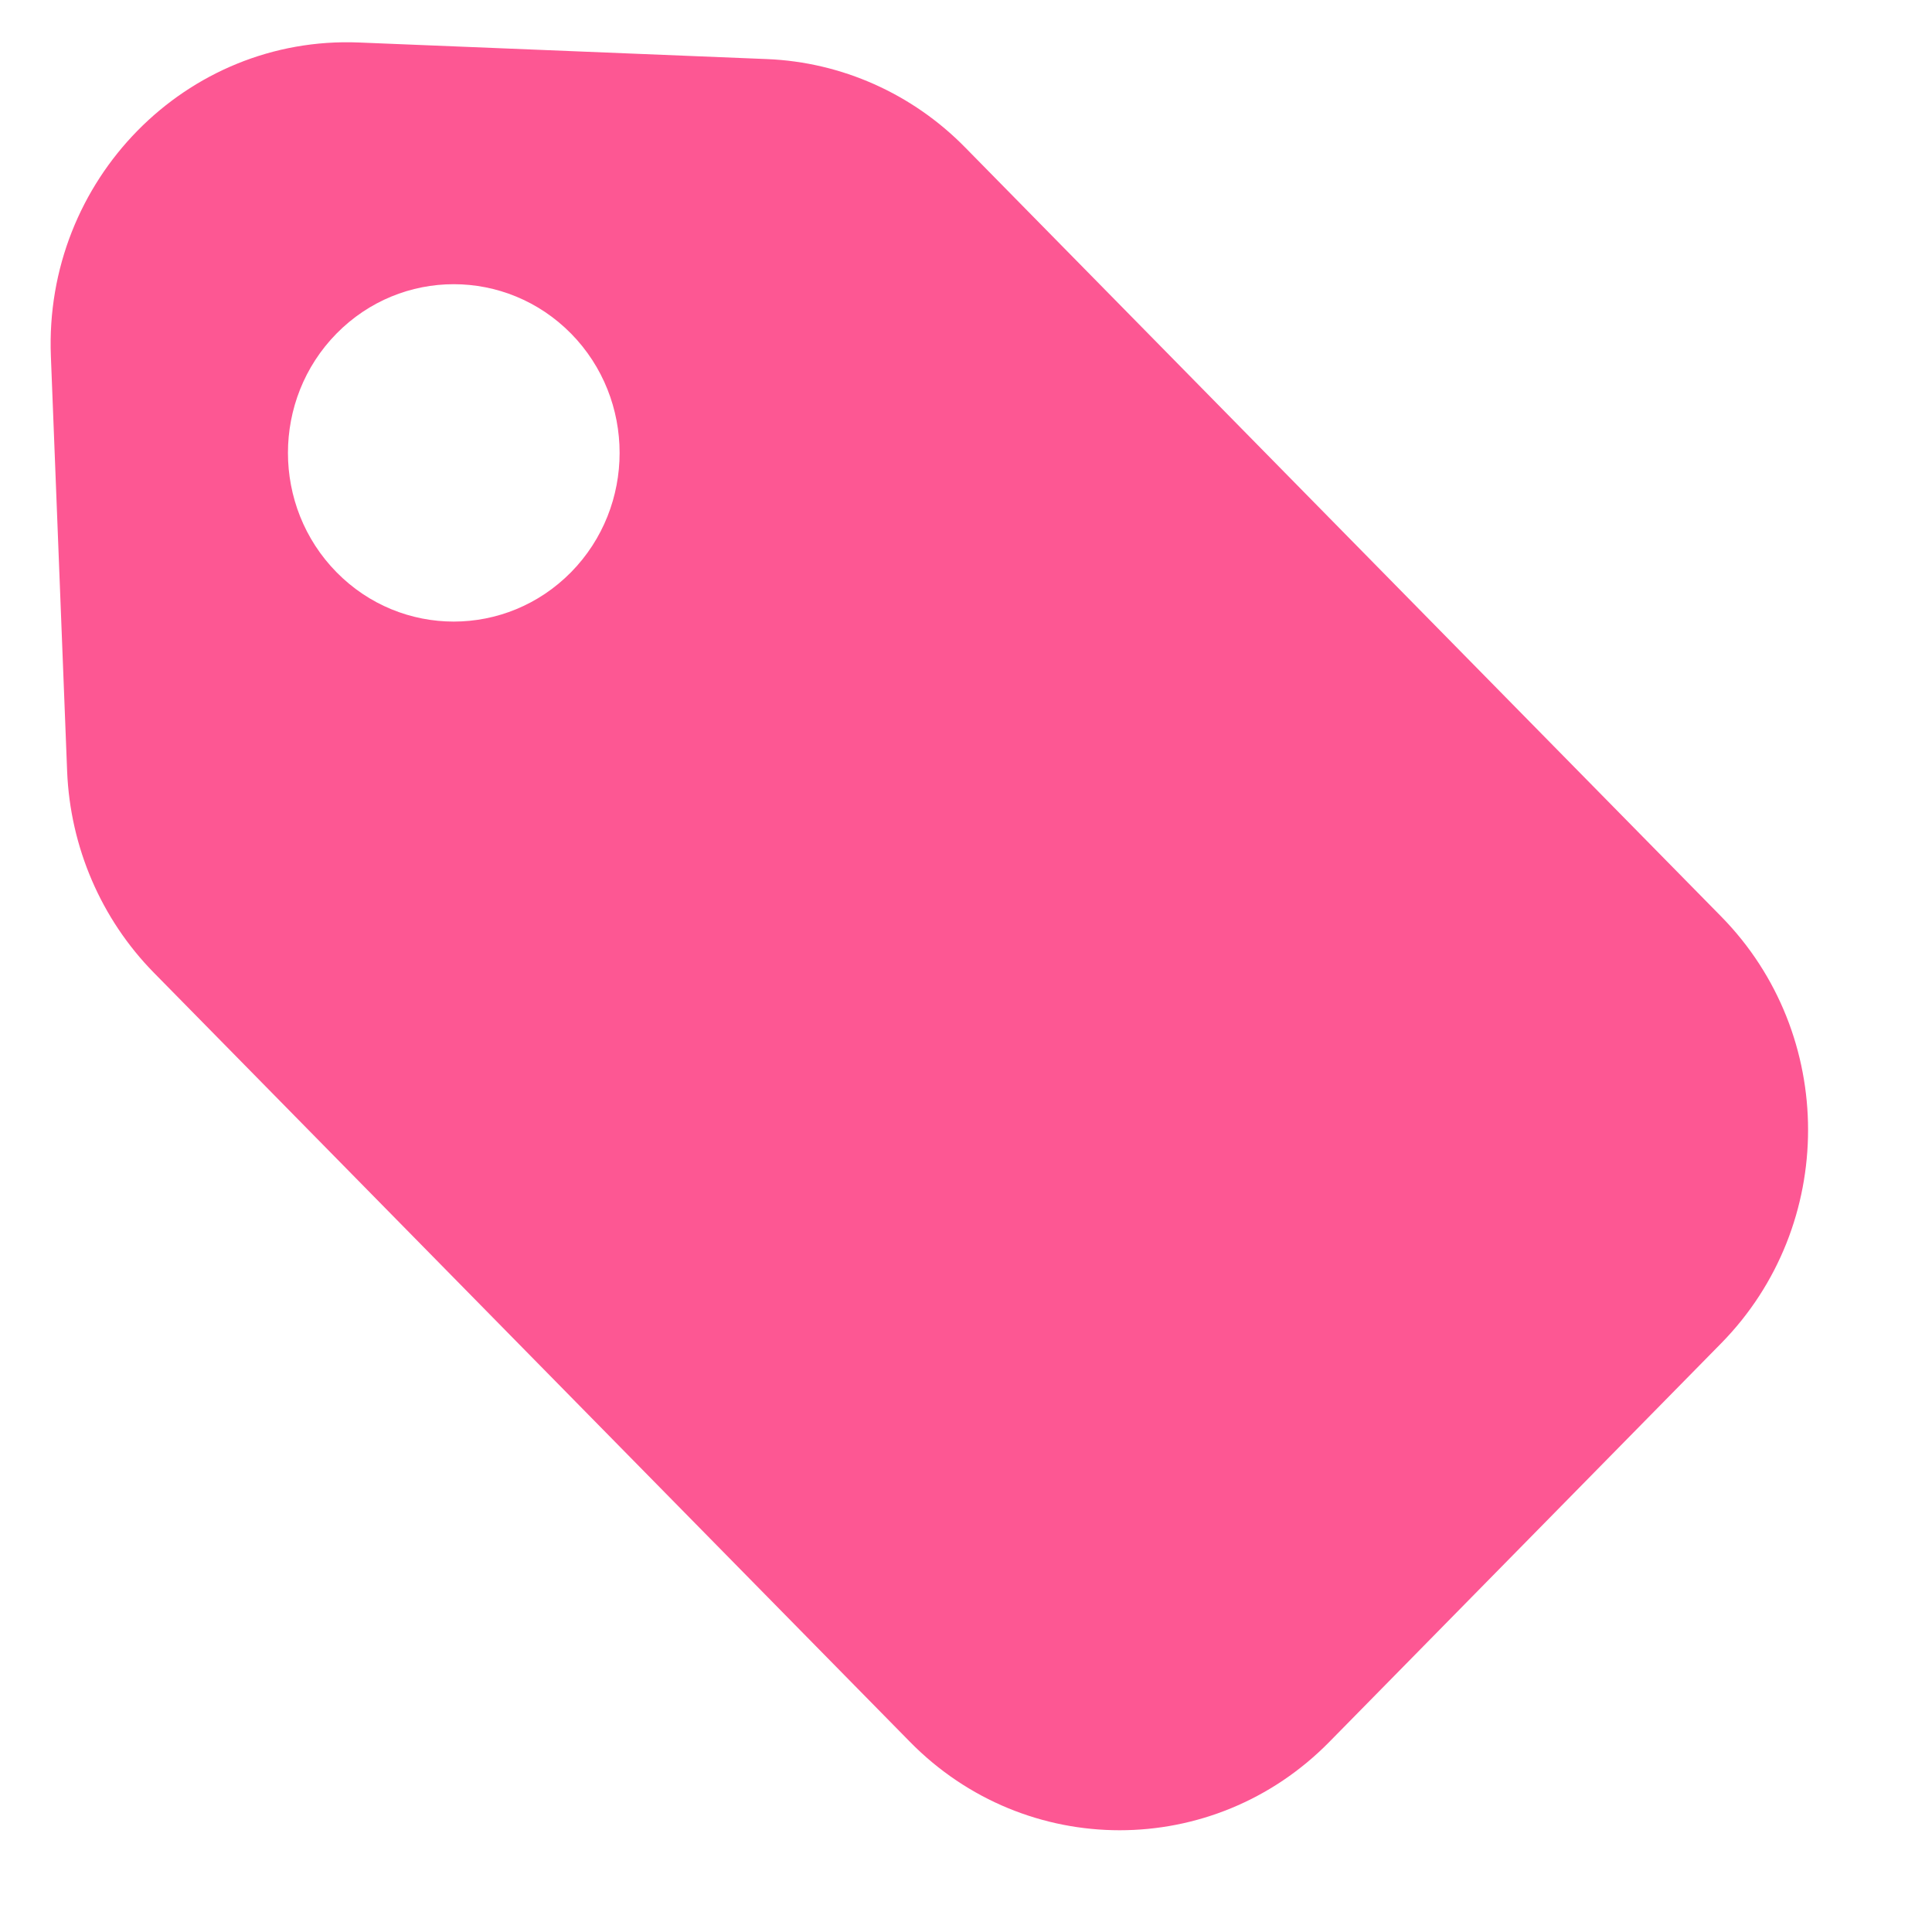 <svg width="12" height="12" viewBox="0 0 12 12" fill="none" xmlns="http://www.w3.org/2000/svg">
<path fill-rule="evenodd" clip-rule="evenodd" d="M0.316 2.212C0.273 1.119 1.156 0.22 2.23 0.264L4.765 0.367C5.228 0.386 5.667 0.582 5.994 0.915L10.691 5.693C11.41 6.425 11.41 7.611 10.691 8.343L8.257 10.819C7.538 11.551 6.371 11.551 5.652 10.819L0.955 6.041C0.628 5.708 0.436 5.261 0.417 4.791L0.316 2.212ZM3.547 3.554C3.144 3.963 2.492 3.963 2.09 3.554C1.688 3.145 1.688 2.481 2.09 2.072C2.492 1.663 3.144 1.663 3.547 2.072C3.949 2.481 3.949 3.145 3.547 3.554Z" fill="#FD5793"/>
</svg>
